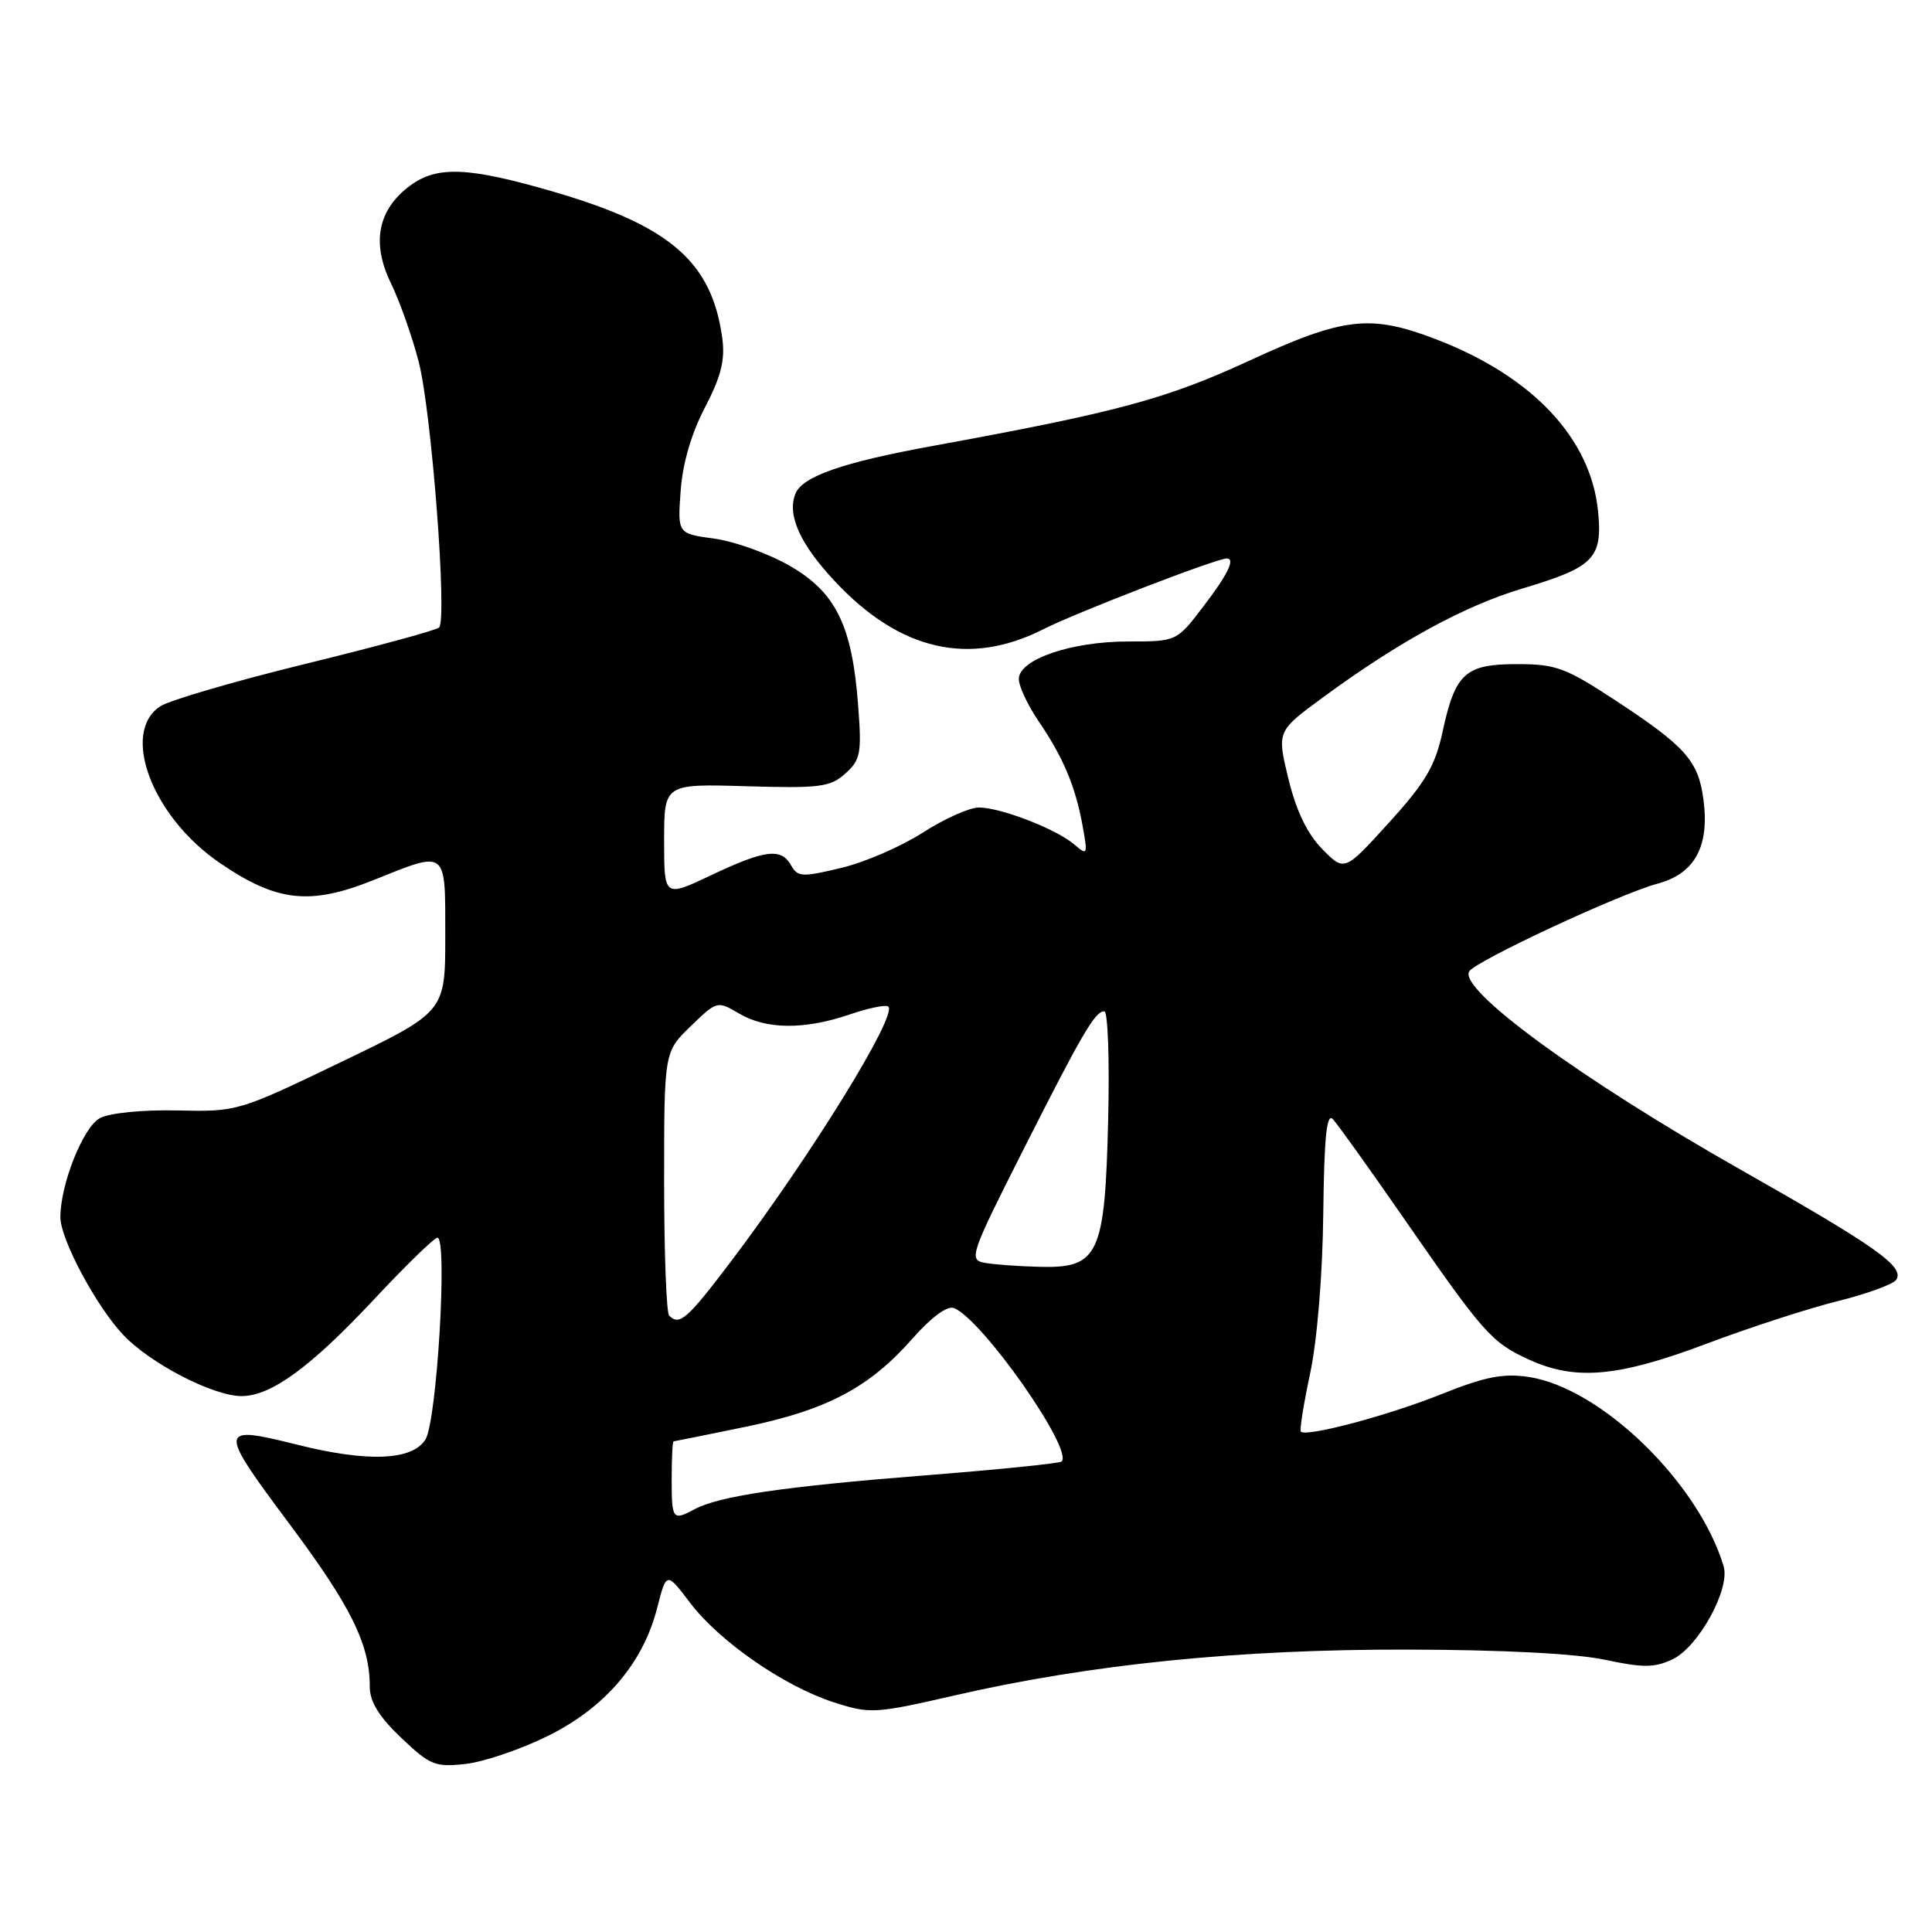 <?xml version="1.0" encoding="UTF-8" standalone="no"?>
<!DOCTYPE svg PUBLIC "-//W3C//DTD SVG 1.1//EN" "http://www.w3.org/Graphics/SVG/1.1/DTD/svg11.dtd" >
<svg xmlns="http://www.w3.org/2000/svg" xmlns:xlink="http://www.w3.org/1999/xlink" version="1.1" viewBox="0 0 256 256">
 <g >
 <path fill="currentColor"
d=" M 72.54 230.05 C 80.14 226.31 85.20 220.41 87.07 213.09 C 88.31 208.25 88.31 208.25 91.44 212.38 C 95.34 217.52 103.93 223.46 110.50 225.57 C 115.30 227.11 115.93 227.08 126.50 224.65 C 144.50 220.52 164.13 218.53 186.50 218.58 C 198.96 218.60 208.81 219.11 212.63 219.92 C 217.74 221.01 219.24 221.00 221.63 219.86 C 225.06 218.24 229.29 210.53 228.39 207.54 C 225.06 196.44 212.13 183.89 202.54 182.45 C 199.16 181.95 196.77 182.42 190.90 184.77 C 183.91 187.57 173.11 190.44 172.37 189.70 C 172.18 189.52 172.74 186.02 173.61 181.93 C 174.54 177.56 175.25 168.86 175.34 160.80 C 175.46 150.63 175.79 147.41 176.62 148.30 C 177.24 148.96 181.48 154.90 186.06 161.50 C 196.54 176.63 197.62 177.86 202.50 180.11 C 208.71 182.98 214.33 182.49 226.07 178.07 C 231.81 175.91 239.65 173.36 243.50 172.41 C 247.35 171.45 250.84 170.18 251.25 169.59 C 252.43 167.87 248.64 165.19 230.66 155.00 C 209.55 143.04 193.20 131.10 194.68 128.71 C 195.53 127.33 214.64 118.43 219.63 117.09 C 224.58 115.77 226.55 112.14 225.71 105.90 C 225.03 100.81 223.33 98.90 214.12 92.85 C 207.47 88.48 206.18 88.00 201.03 88.00 C 194.14 88.00 192.82 89.20 191.14 97.00 C 190.16 101.50 188.88 103.68 184.05 109.00 C 178.15 115.50 178.15 115.50 175.20 112.50 C 173.21 110.47 171.76 107.46 170.72 103.19 C 169.19 96.88 169.19 96.88 175.35 92.37 C 185.41 84.99 194.05 80.28 201.79 77.96 C 211.20 75.15 212.35 73.98 211.76 67.82 C 210.82 58.09 203.07 49.85 190.24 44.94 C 181.53 41.61 178.05 42.02 165.50 47.81 C 154.50 52.88 148.05 54.62 123.64 59.08 C 111.58 61.28 106.27 63.14 105.38 65.46 C 104.29 68.29 106.03 72.12 110.64 77.04 C 119.22 86.22 128.44 88.34 138.22 83.39 C 142.59 81.17 161.18 74.00 162.55 74.00 C 163.72 74.00 162.70 76.11 159.45 80.36 C 155.91 85.00 155.91 85.00 149.47 85.00 C 141.93 85.00 135.00 87.38 135.00 89.97 C 135.00 90.93 136.19 93.47 137.65 95.61 C 140.90 100.38 142.53 104.27 143.46 109.49 C 144.15 113.29 144.09 113.40 142.34 111.89 C 139.96 109.85 132.60 107.00 129.70 107.00 C 128.45 107.00 125.11 108.50 122.27 110.33 C 119.43 112.16 114.56 114.27 111.44 115.01 C 106.32 116.24 105.70 116.21 104.84 114.69 C 103.52 112.32 101.41 112.57 94.25 115.96 C 88.00 118.92 88.00 118.92 88.00 111.39 C 88.00 103.86 88.00 103.86 98.89 104.18 C 108.64 104.47 110.02 104.29 112.01 102.50 C 114.03 100.69 114.19 99.83 113.71 93.50 C 112.92 82.88 110.76 78.48 104.62 74.96 C 101.80 73.34 97.31 71.73 94.64 71.37 C 89.78 70.71 89.78 70.71 90.19 65.04 C 90.45 61.40 91.61 57.43 93.41 53.99 C 95.54 49.91 96.09 47.72 95.71 44.85 C 94.35 34.74 88.86 29.95 73.50 25.45 C 62.07 22.11 57.91 21.93 54.31 24.62 C 50.06 27.79 49.20 32.18 51.79 37.51 C 52.96 39.91 54.62 44.60 55.48 47.94 C 57.18 54.49 59.29 82.08 58.18 83.15 C 57.81 83.51 49.85 85.67 40.50 87.96 C 31.15 90.25 22.49 92.78 21.25 93.58 C 15.93 97.04 20.15 108.21 29.09 114.32 C 36.65 119.50 41.04 120.00 49.46 116.63 C 59.33 112.67 59.00 112.41 59.00 124.04 C 59.00 134.08 59.00 134.08 45.25 140.70 C 31.58 147.28 31.45 147.32 23.50 147.14 C 18.87 147.04 14.55 147.47 13.24 148.16 C 11.03 149.32 8.00 156.92 8.00 161.29 C 8.00 164.20 12.74 173.07 16.32 176.87 C 19.90 180.67 28.23 184.98 32.00 184.99 C 35.90 184.99 41.10 181.21 49.49 172.25 C 53.73 167.71 57.55 164.00 57.96 164.00 C 59.34 164.00 57.89 188.33 56.37 190.75 C 54.61 193.54 48.71 193.77 39.34 191.42 C 28.90 188.81 28.86 189.21 38.27 201.82 C 46.53 212.87 49.00 217.87 49.00 223.52 C 49.00 225.49 50.22 227.47 53.16 230.27 C 56.99 233.91 57.67 234.18 61.70 233.73 C 64.11 233.46 68.99 231.80 72.54 230.05 Z  M 89.00 196.00 C 89.00 193.25 89.11 190.99 89.25 190.99 C 89.39 190.98 93.68 190.11 98.79 189.06 C 109.57 186.83 115.18 183.87 120.88 177.40 C 123.37 174.57 125.51 172.98 126.39 173.32 C 130.09 174.74 142.26 192.07 140.67 193.66 C 140.43 193.90 132.19 194.74 122.36 195.51 C 103.83 196.98 95.30 198.23 92.04 199.98 C 89.13 201.54 89.00 201.36 89.00 196.00 Z  M 88.67 174.33 C 88.30 173.97 88.00 165.95 88.00 156.53 C 88.00 139.39 88.00 139.39 91.51 135.99 C 95.00 132.61 95.05 132.60 97.92 134.29 C 101.52 136.42 106.55 136.47 112.56 134.43 C 115.11 133.56 117.42 133.09 117.71 133.38 C 118.92 134.58 107.40 153.22 96.78 167.25 C 91.05 174.81 90.03 175.70 88.67 174.33 Z  M 130.37 167.31 C 128.37 166.92 128.68 166.03 135.42 152.70 C 143.43 136.85 145.10 134.00 146.33 134.00 C 146.80 134.00 147.03 140.43 146.84 148.30 C 146.41 166.32 145.60 168.07 137.73 167.86 C 134.85 167.79 131.54 167.54 130.37 167.31 Z "/>
</g>
</svg>